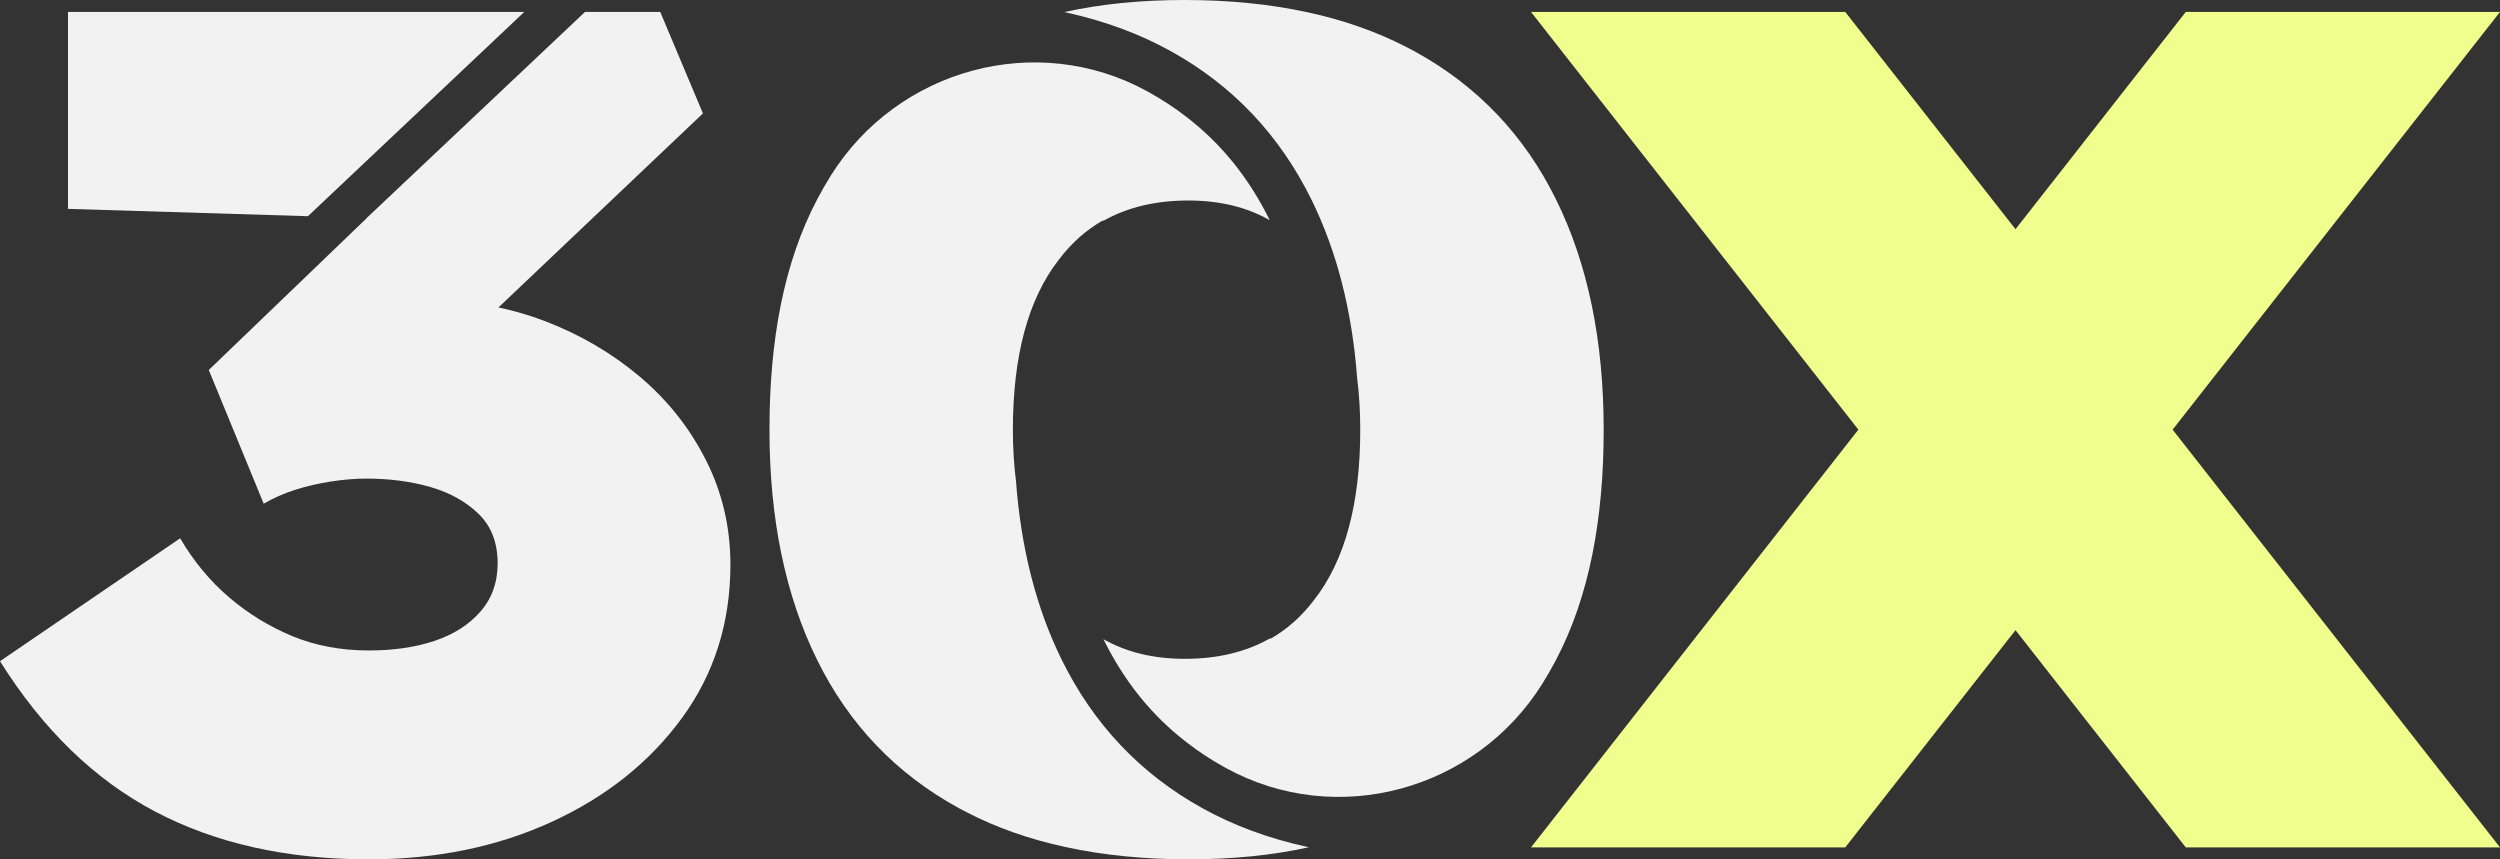 <?xml version="1.0" encoding="UTF-8"?>
<svg id="Capa_2" data-name="Capa 2" xmlns="http://www.w3.org/2000/svg" viewBox="0 0 1080 371.23">
  <rect x="0" y="0" width="1080" height="371.23" fill="#333333" stroke="none"/>
  <defs>
    <style>
      .cls-1 {
        fill: #f2f2f2;
      }

      .cls-2 {
        fill: #eeff8d;
      }
    </style>
  </defs>
  <g id="Capa_1-2" data-name="Capa 1">
    <g>
      <polygon class="cls-1" points="133.02 93.4 29.38 90.23 29.38 5.15 226.49 5.15 133.02 93.4"/>
      <path class="cls-1" d="M315.54,243.89c0,25.08-6.98,47.18-20.89,66.23-13.93,19.08-32.66,34.04-56.21,44.87-23.53,10.82-49.91,16.24-79.14,16.24-35.4,0-66.16-6.88-92.29-20.64-26.11-13.73-48.46-35.38-67.01-64.95l77.83-53.1c5.85,9.97,12.9,18.48,21.14,25.51,8.26,7.05,17.37,12.63,27.34,16.77,9.97,4.12,20.96,6.18,32.99,6.18,10.65,0,20.11-1.36,28.37-4.12,8.24-2.76,14.86-6.95,19.83-12.63,5-5.67,7.48-12.63,7.48-20.89,0-8.94-2.76-16.07-8.26-21.39-5.5-5.32-12.45-9.19-20.86-11.6-8.44-2.41-17.63-3.62-27.59-3.62-4.82,0-9.97.43-15.47,1.28-5.5.88-10.67,2.06-15.47,3.62-4.82,1.56-9.29,3.54-13.41,5.93l-23.73-57.75,68.29-65.65h-.08L252.73,5.15h32.49l18.45,43.84-88.33,83.83c6.78,1.43,13.46,3.36,20.01,5.88,15.29,5.85,28.95,13.83,41,23.98,12.03,10.14,21.57,22.17,28.62,36.1,7.03,13.91,10.57,28.95,10.57,45.12Z"/>
      <polygon class="cls-2" points="1080 5.16 944.25 5.16 870.7 99.01 797.15 5.16 661.4 5.16 802.82 185.61 661.4 366.07 797.15 366.07 870.7 272.22 944.25 366.07 1080 366.07 938.57 185.61 1080 5.16"/>
      <g>
        <path class="cls-1" d="M565.45,366.01c-15.92,3.52-33.27,5.22-52.07,5.22s-36.86-1.76-53.1-5.32c-15.54-3.34-29.73-8.34-42.56-14.96-1.21-.6-2.41-1.23-3.59-1.88-26.99-14.79-47.38-36.1-61.11-63.95-13.76-27.84-20.61-61.01-20.61-99.5s6.15-72.01,20.61-99.5c1.88-3.57,3.84-6.98,5.87-10.24,28.87-46.15,88.88-62.64,136.63-36.48.2.13.43.23.63.35,5.87,3.26,11.35,6.83,16.44,10.8,15.09,11.6,26.89,26.29,35.88,44.46.03.03.03.08.05.1-9.97-5.67-21.69-8.49-35.15-8.49-14.19,0-26.51,2.96-36.91,8.89.08-.13.13-.28.2-.4-7.36,4.14-13.78,9.82-19.23,17.05-13.26,17-19.86,41.5-19.86,73.46,0,7.86.45,15.24,1.33,22.14,2.18,29.22,8.79,55.01,19.81,77.35,13.76,27.84,33.94,49.16,60.58,63.95,13.61,7.56,28.82,13.18,45.62,16.85.18.05.35.08.53.1Z"/>
        <path class="cls-1" d="M459.75,5.22c15.92-3.52,33.27-5.22,52.07-5.22s36.86,1.76,53.1,5.32c15.54,3.34,29.73,8.34,42.56,14.96,1.21.6,2.41,1.23,3.59,1.88,26.99,14.79,47.38,36.1,61.11,63.95,13.76,27.84,20.61,61.01,20.61,99.5s-6.15,72.01-20.61,99.5c-1.88,3.57-3.84,6.98-5.87,10.24-28.87,46.15-88.88,62.64-136.63,36.48-.2-.13-.43-.23-.63-.35-5.87-3.26-11.35-6.83-16.44-10.8-15.09-11.6-26.89-26.29-35.88-44.46-.03-.03-.03-.08-.05-.1,9.97,5.67,21.69,8.49,35.15,8.49,14.19,0,26.51-2.96,36.91-8.89-.08.13-.13.28-.2.4,7.36-4.14,13.78-9.82,19.23-17.05,13.26-17,19.86-41.5,19.86-73.46,0-7.86-.45-15.24-1.33-22.14-2.18-29.22-8.79-55.01-19.81-77.35-13.76-27.84-33.94-49.16-60.58-63.95-13.61-7.56-28.82-13.18-45.62-16.85-.18-.05-.35-.08-.53-.1Z"/>
      </g>
    </g>
  </g>
</svg>